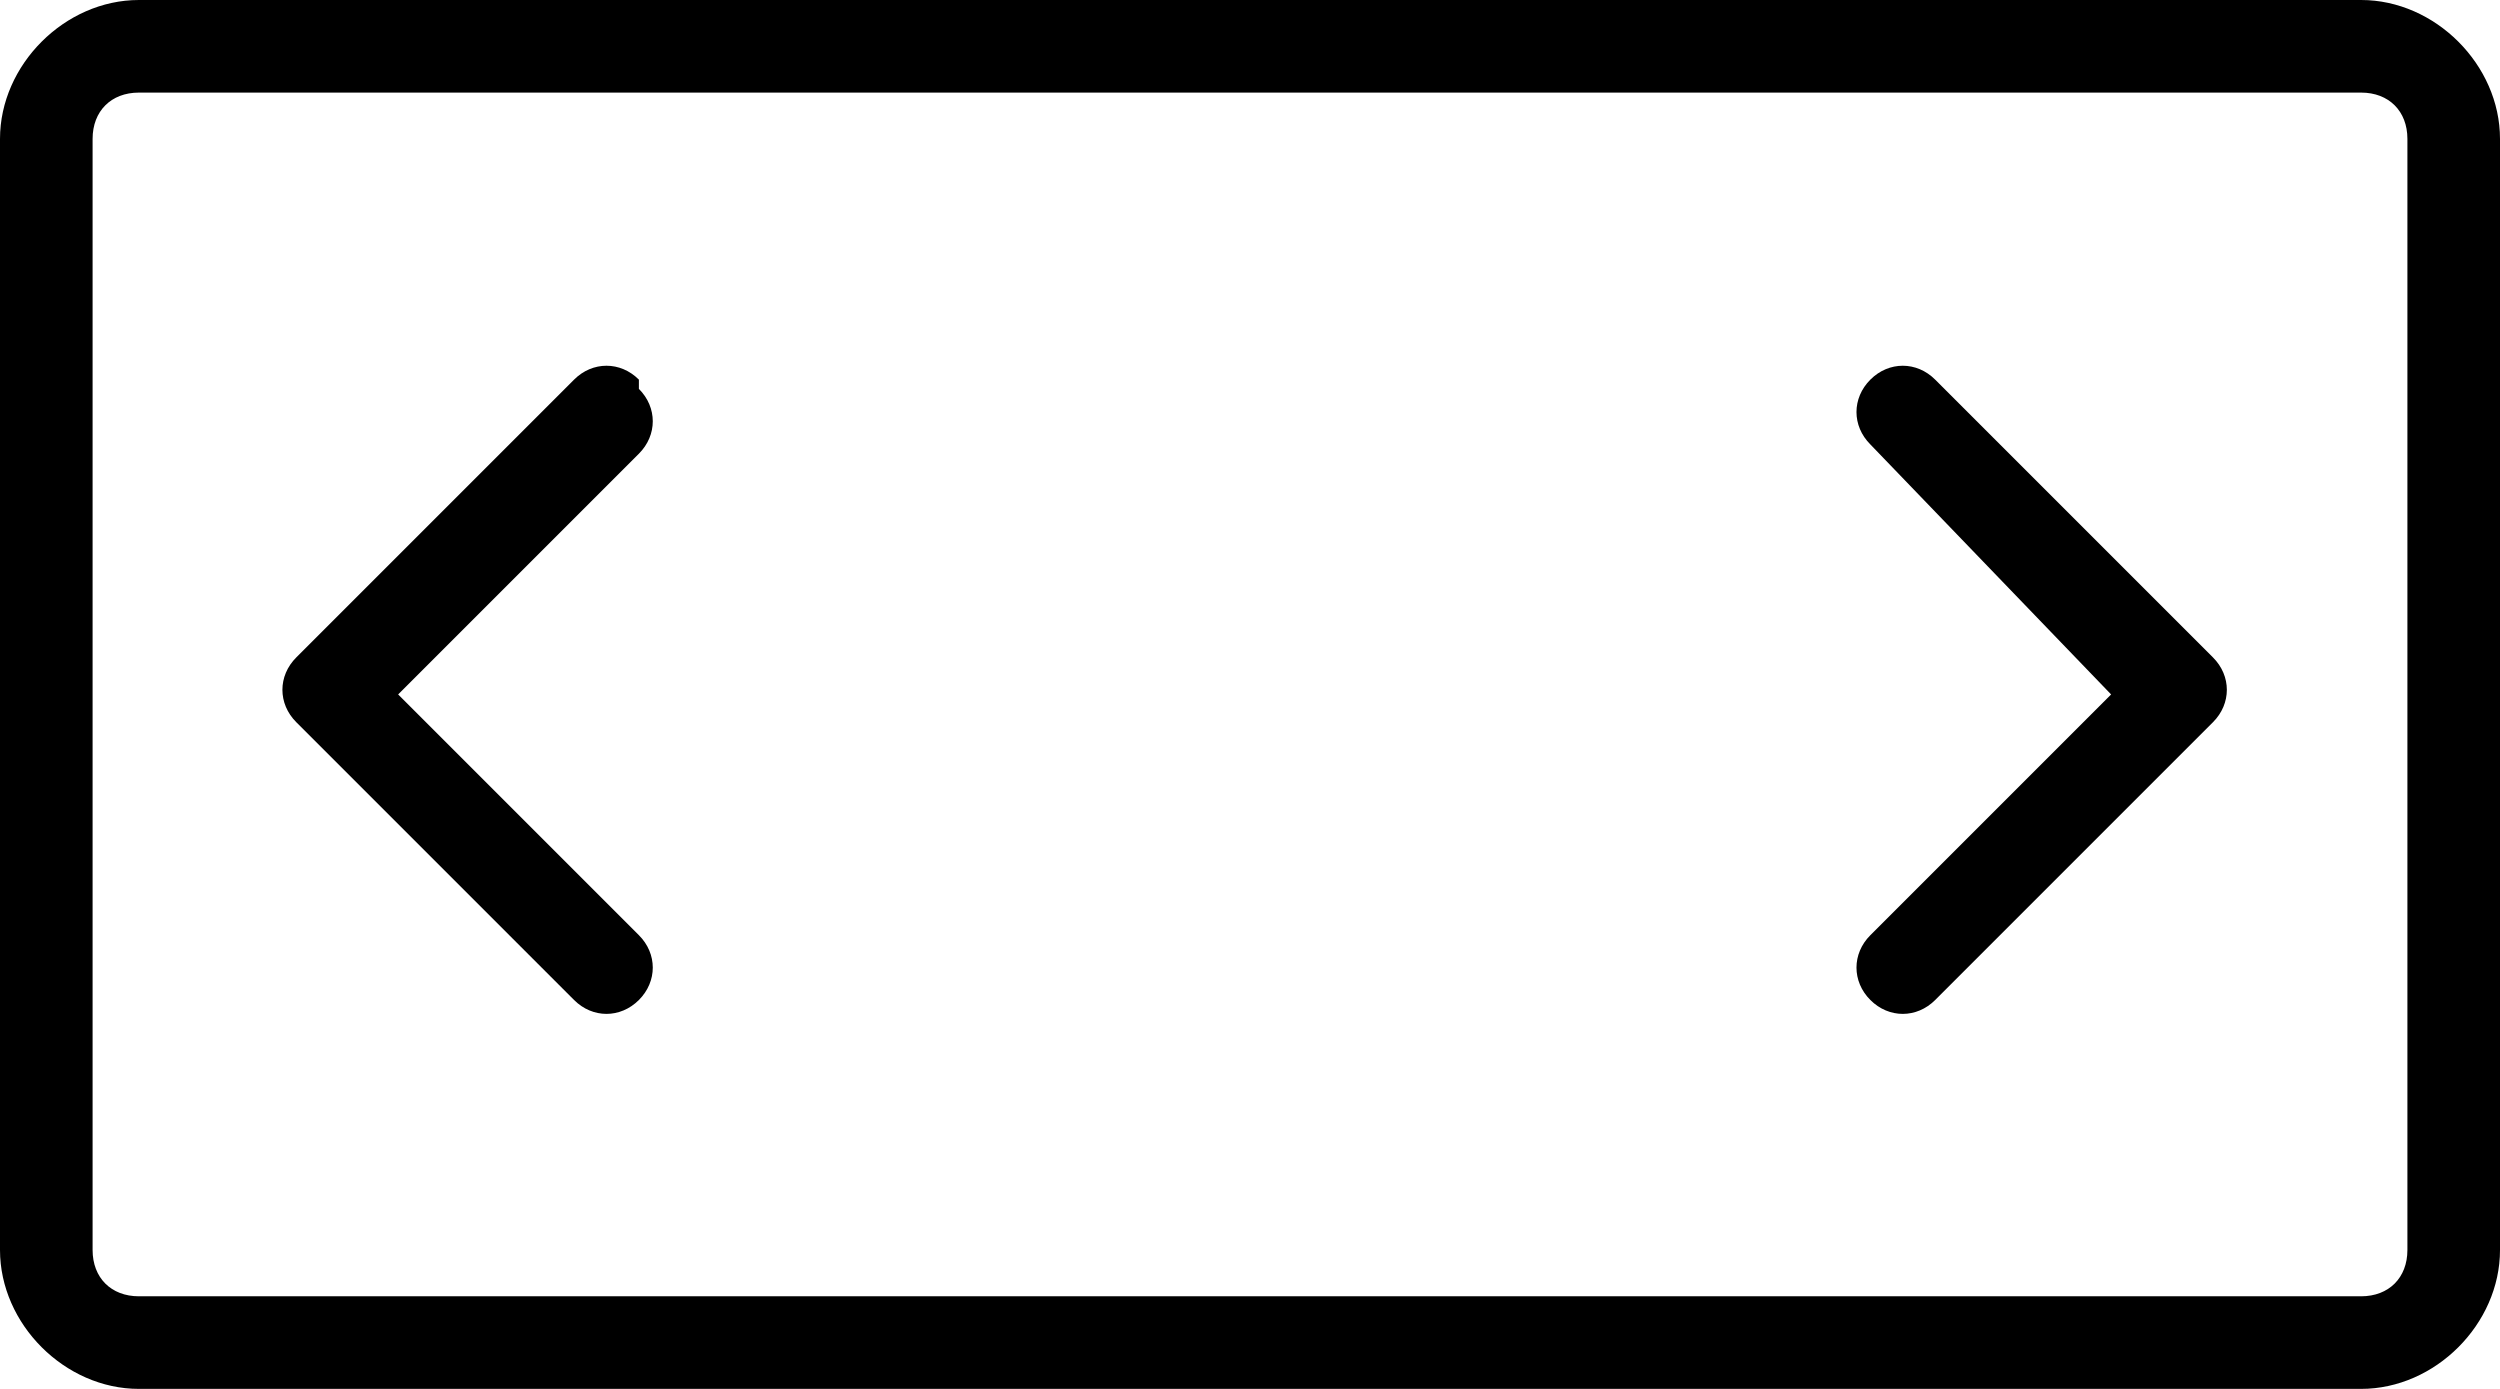 <?xml version="1.0" encoding="UTF-8"?>
<svg id="Layer_1" xmlns="http://www.w3.org/2000/svg" version="1.1" viewBox="0 0 27 15">
  <!-- Generator: Adobe Illustrator 29.1.0, SVG Export Plug-In . SVG Version: 2.1.0 Build 142)  -->
  <path d="M25.5,0H1.5C.7,0,0,.7,0,1.5v12c0,.8.7,1.5,1.5,1.5h24c.8,0,1.5-.7,1.5-1.5V1.5c0-.8-.7-1.5-1.5-1.5ZM26,13.5c0,.3-.2.5-.5.5H1.5c-.3,0-.5-.2-.5-.5V1.5c0-.3.2-.5.5-.5h24c.3,0,.5.2.5.5v12Z"/>
  <path d="M6.9,4.1c-.2-.2-.5-.2-.7,0,0,0,0,0,0,0l-3,3c-.2.2-.2.5,0,.7,0,0,0,0,0,0l3,3c.2.2.5.2.7,0,0,0,0,0,0,0,.2-.2.2-.5,0-.7,0,0,0,0,0,0l-2.6-2.6,2.6-2.6c.2-.2.2-.5,0-.7,0,0,0,0,0,0Z"/>
  <path d="M20.9,4.1c-.2-.2-.5-.2-.7,0-.2.2-.2.5,0,.7l2.6,2.7-2.6,2.6c-.2.2-.2.5,0,.7,0,0,0,0,0,0,.2.2.5.2.7,0,0,0,0,0,0,0l3-3c.2-.2.2-.5,0-.7,0,0,0,0,0,0l-3-3Z"/>
</svg>